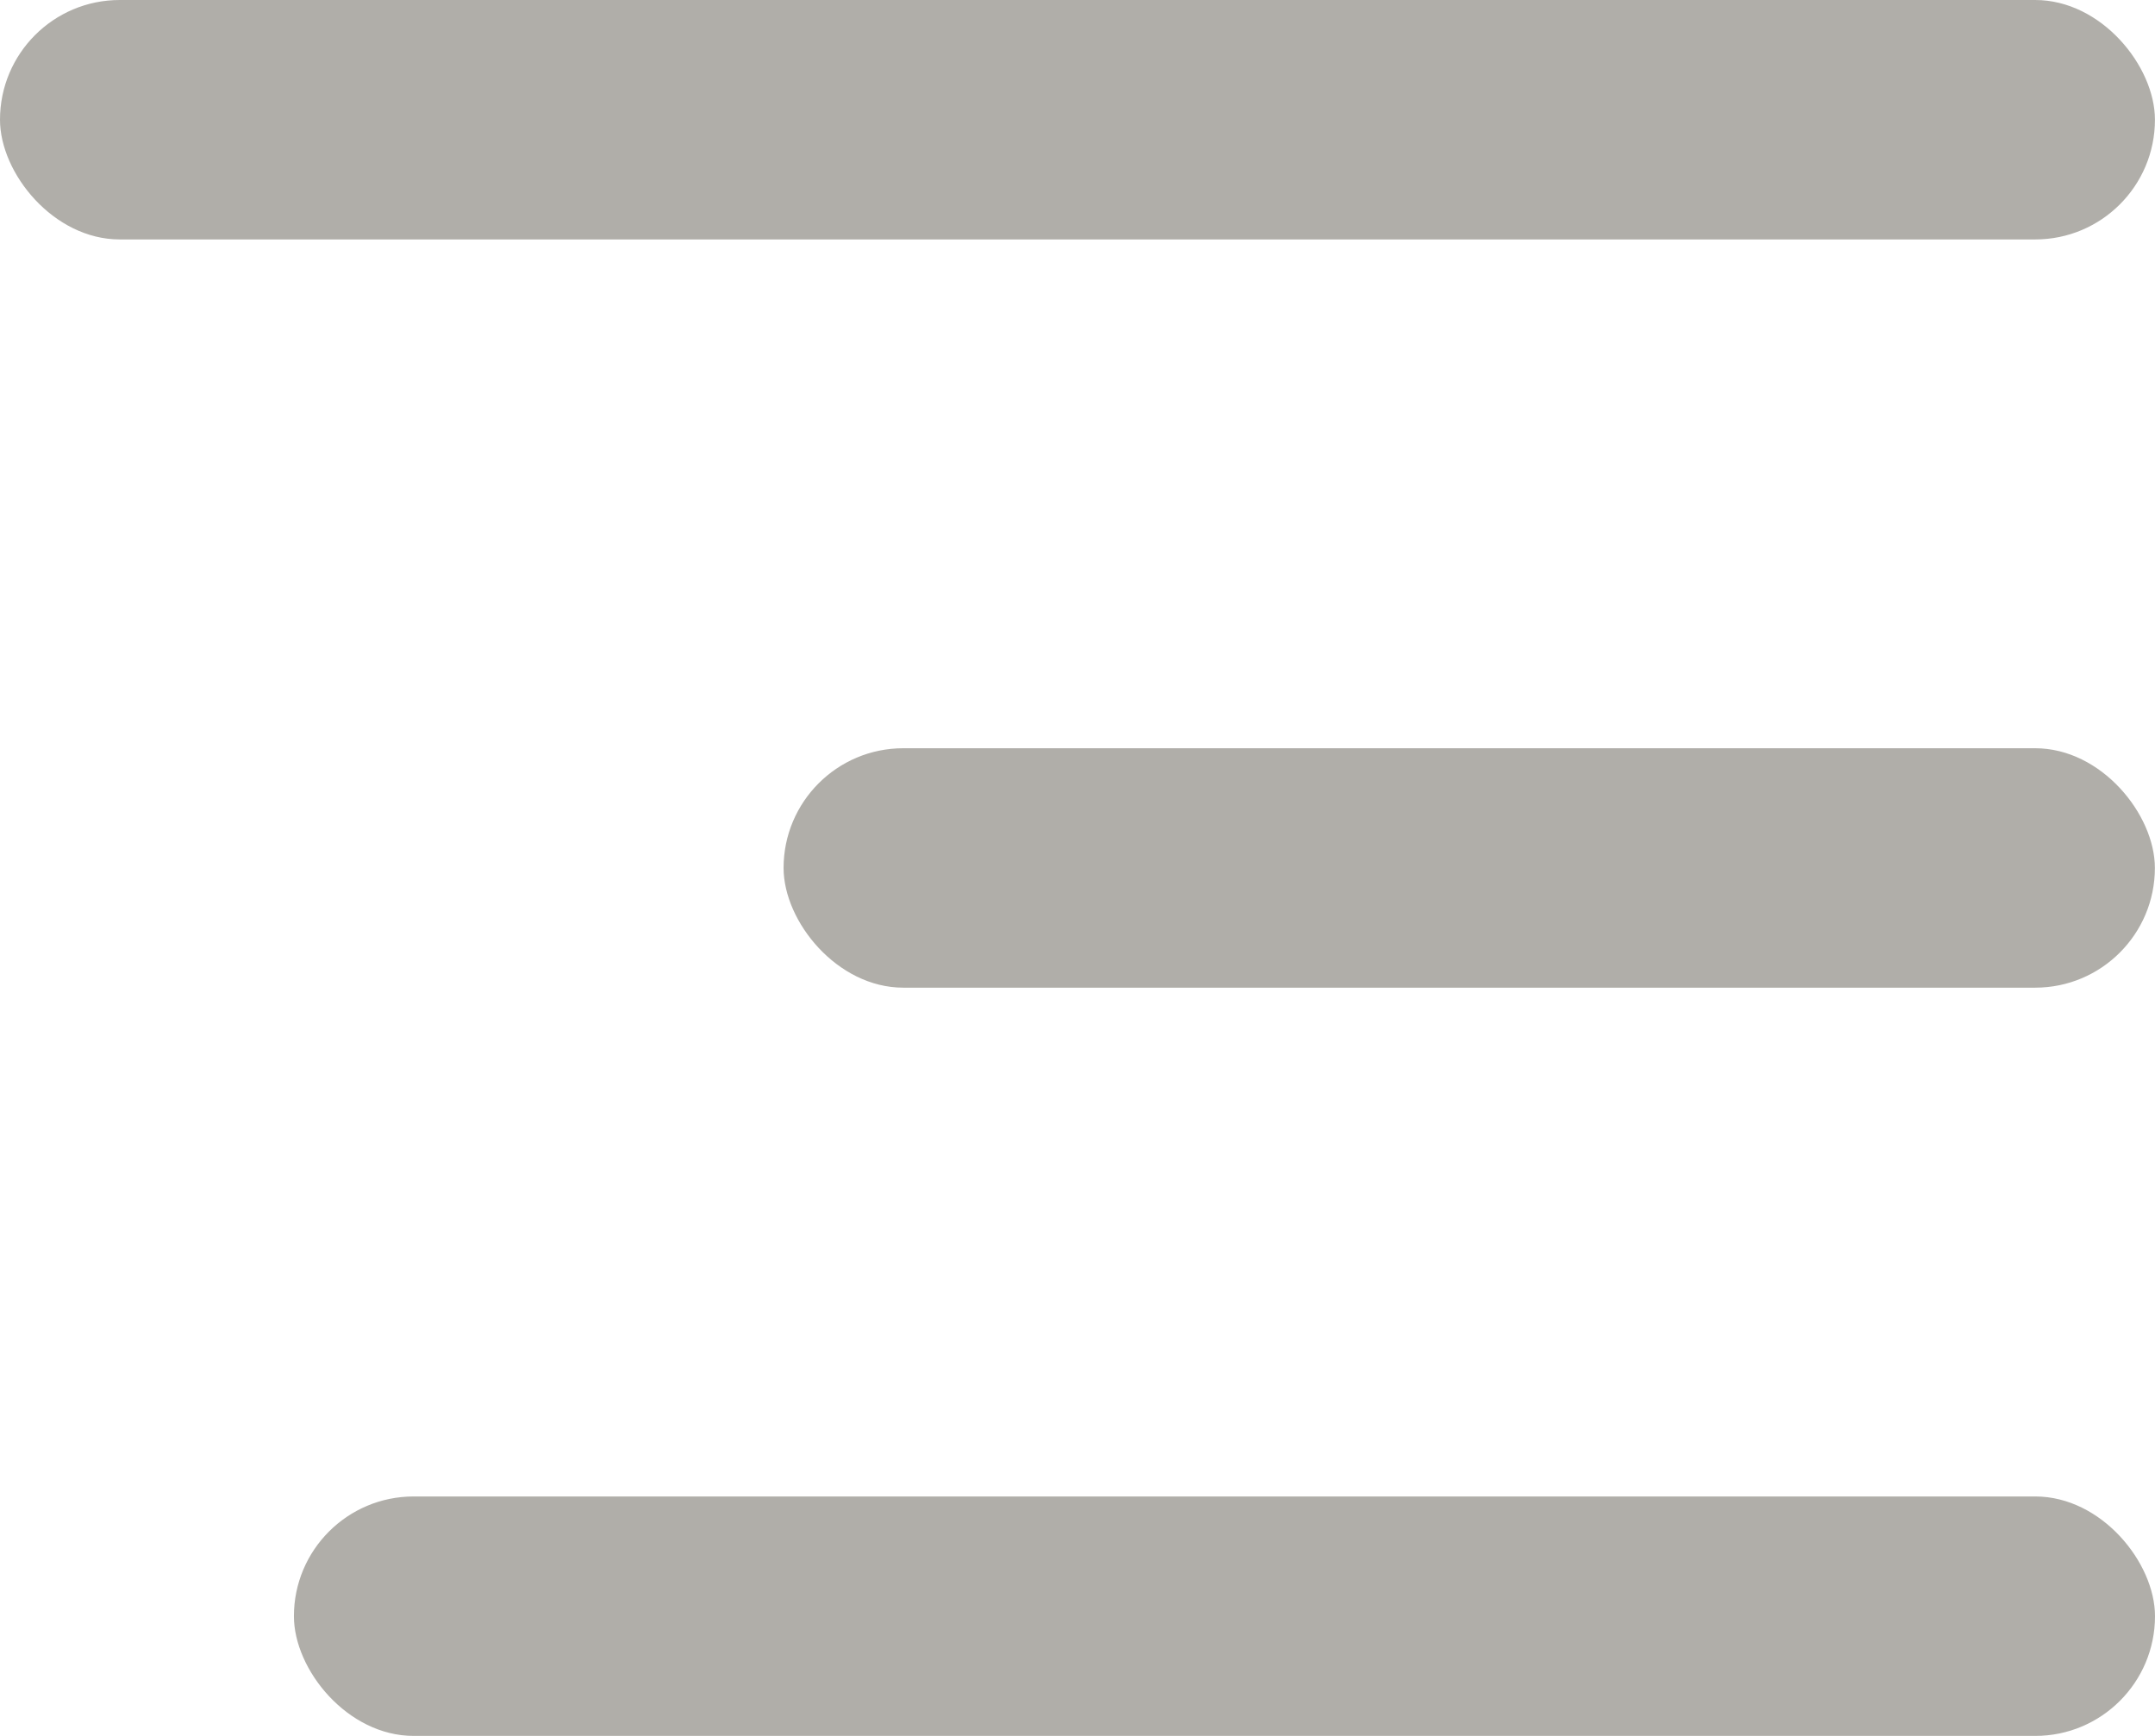 <svg width="36" height="29" viewBox="0 0 36 29" fill="none" xmlns="http://www.w3.org/2000/svg">
<rect width="35.999" height="4" rx="2" fill="#b0aea9"/>
<rect x="13.09" y="12.5" width="22.908" height="4" rx="2" fill="#b0aea9"/>
<rect x="4.91" y="25" width="31.09" height="4" rx="2" fill="#b0aea9"/>
</svg>
